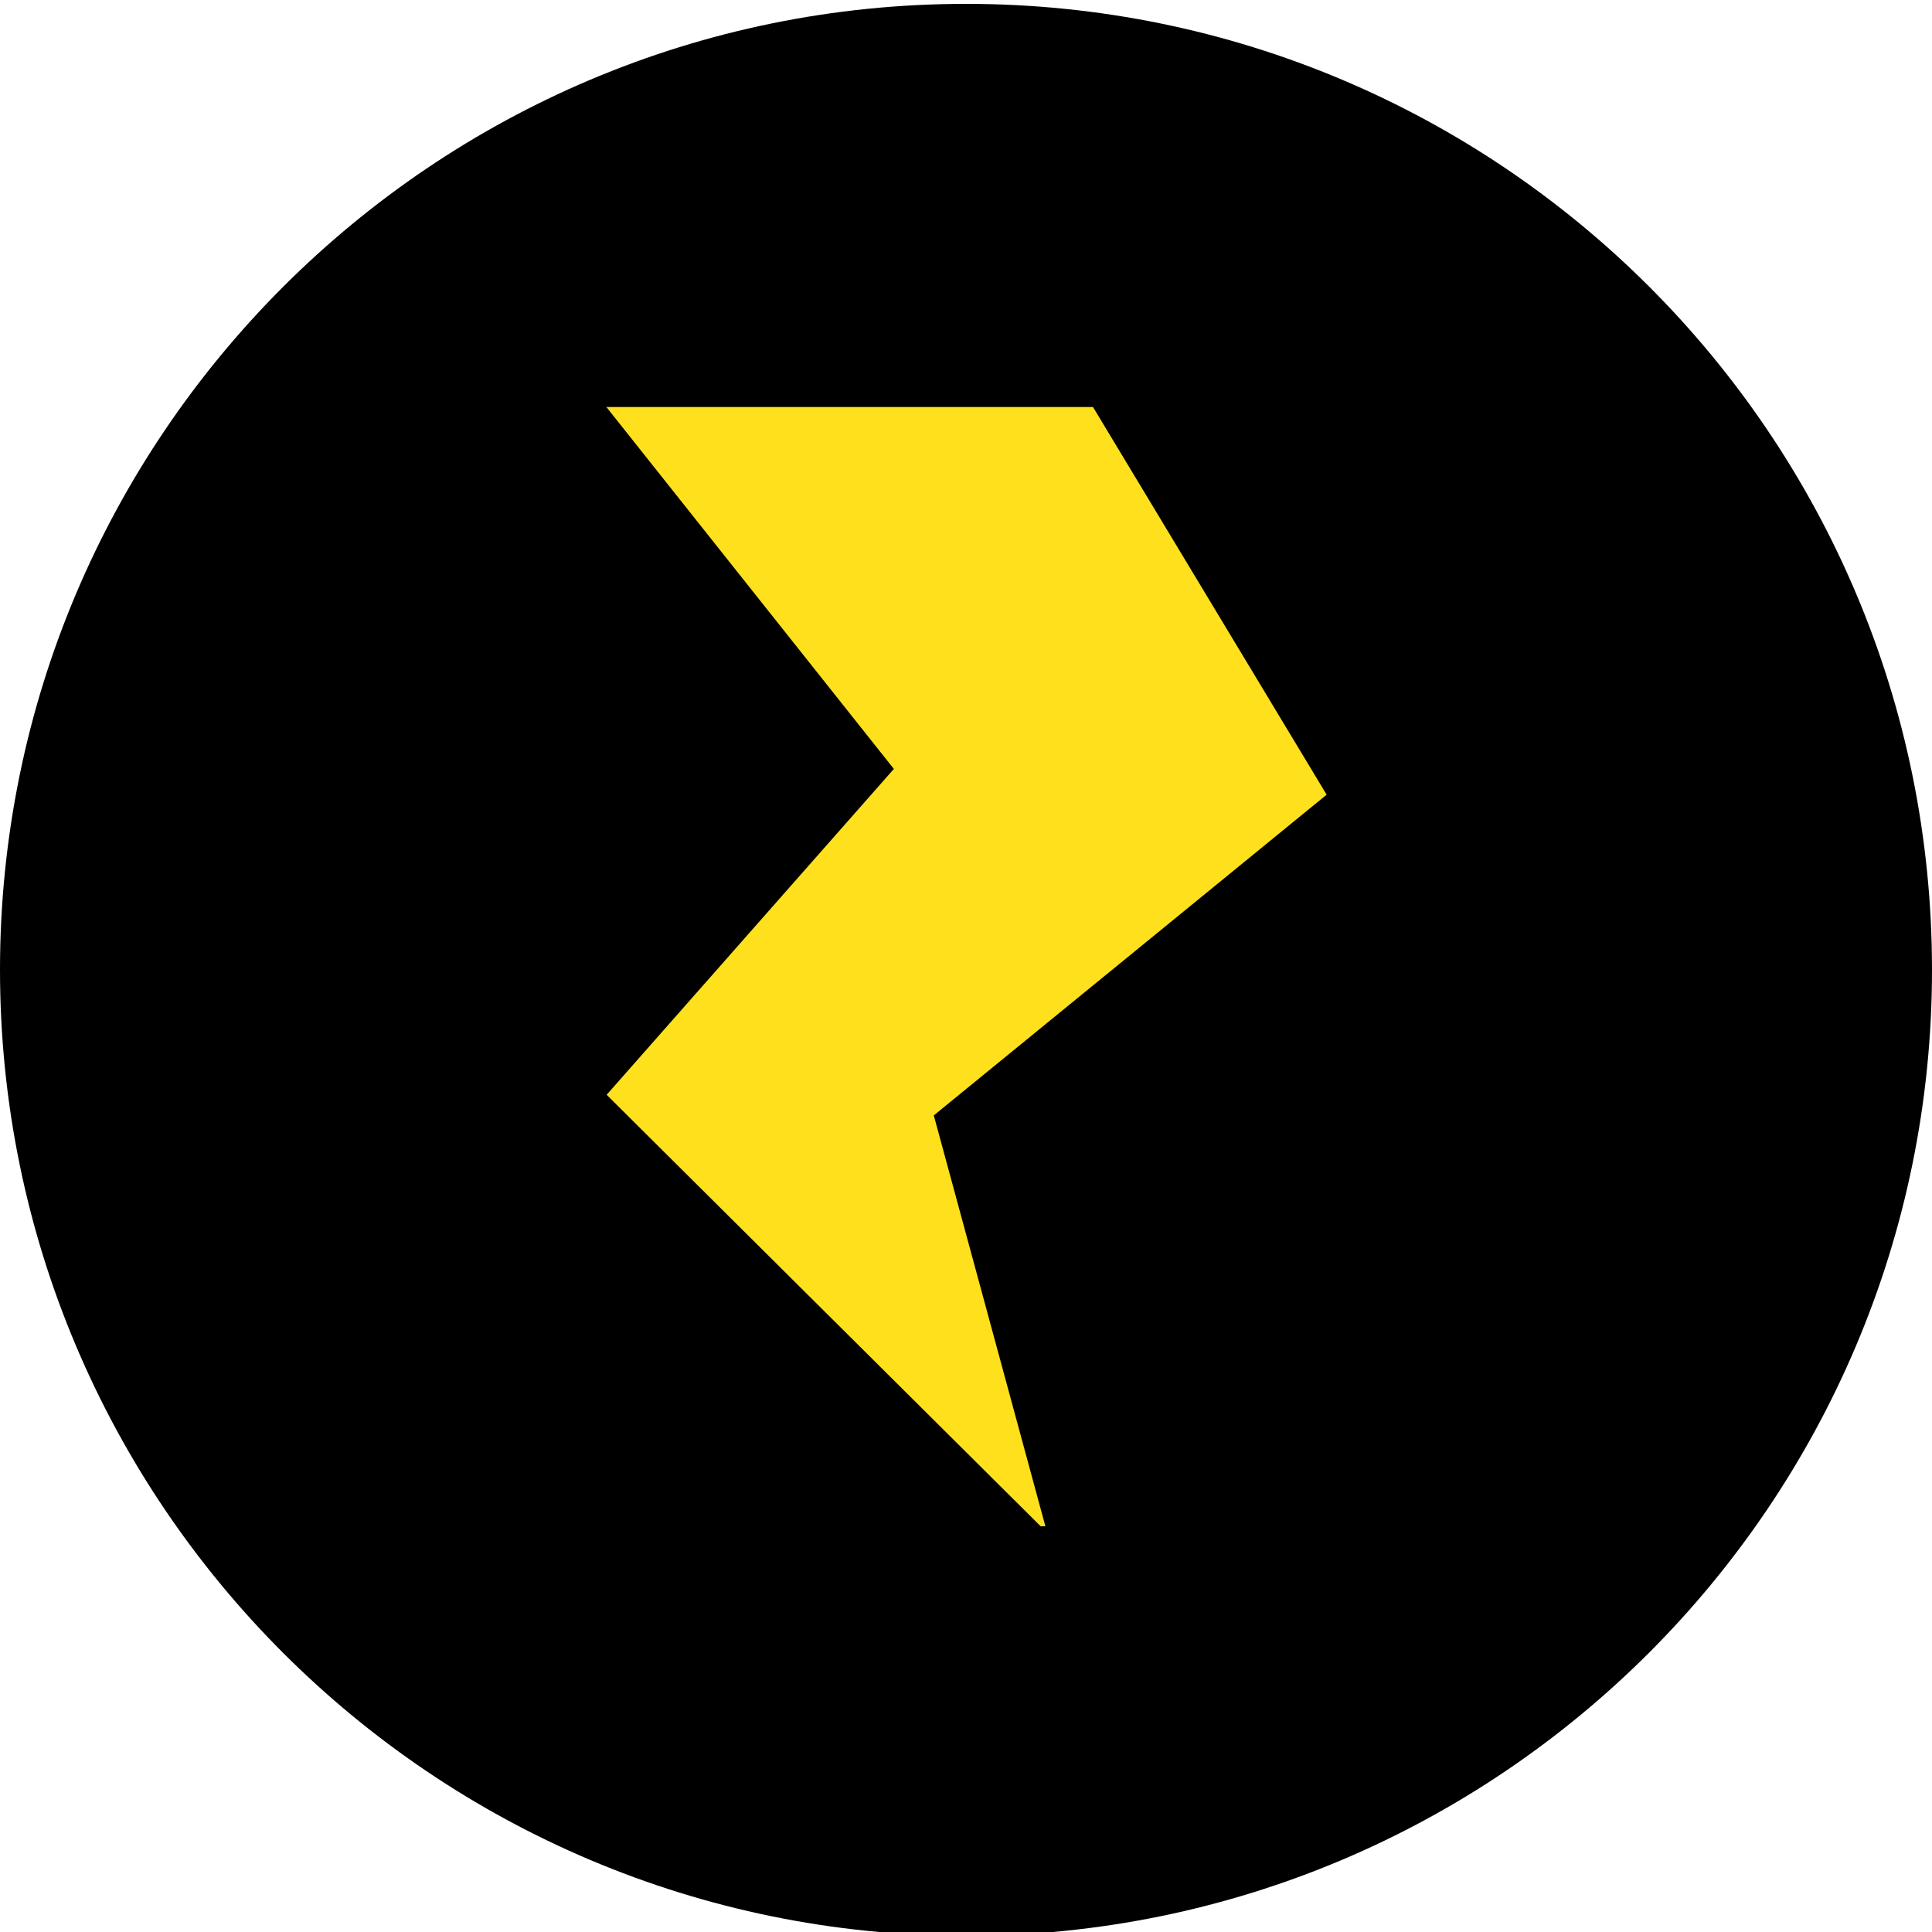 <?xml version="1.0" encoding="utf-8"?>
<!-- Generator: Adobe Illustrator 22.1.0, SVG Export Plug-In . SVG Version: 6.00 Build 0)  -->
<svg version="1.1" id="Calque_6" xmlns="http://www.w3.org/2000/svg" xmlns:xlink="http://www.w3.org/1999/xlink" x="0px" y="0px"
	 viewBox="0 0 150 150" style="enable-background:new 0 0 150 150;" xml:space="preserve">
<style type="text/css">
	.st0{fill:#FEE11C;stroke:#000000;stroke-miterlimit:10;}
</style>
<rect x="25.4" y="31.1" class="st0" width="99.2" height="87.9"/>
<path d="M75,0.3c-41.4,0-75,33.6-75,75c0,41.4,33.6,75,75,75s75-33.6,75-75C150,33.8,116.4,0.3,75,0.3z M81.3,119L47.1,85l22.3-25.3
	L47,31.5h37.8L103,61.7L72.5,86.6L81.3,119z"/>
</svg>
